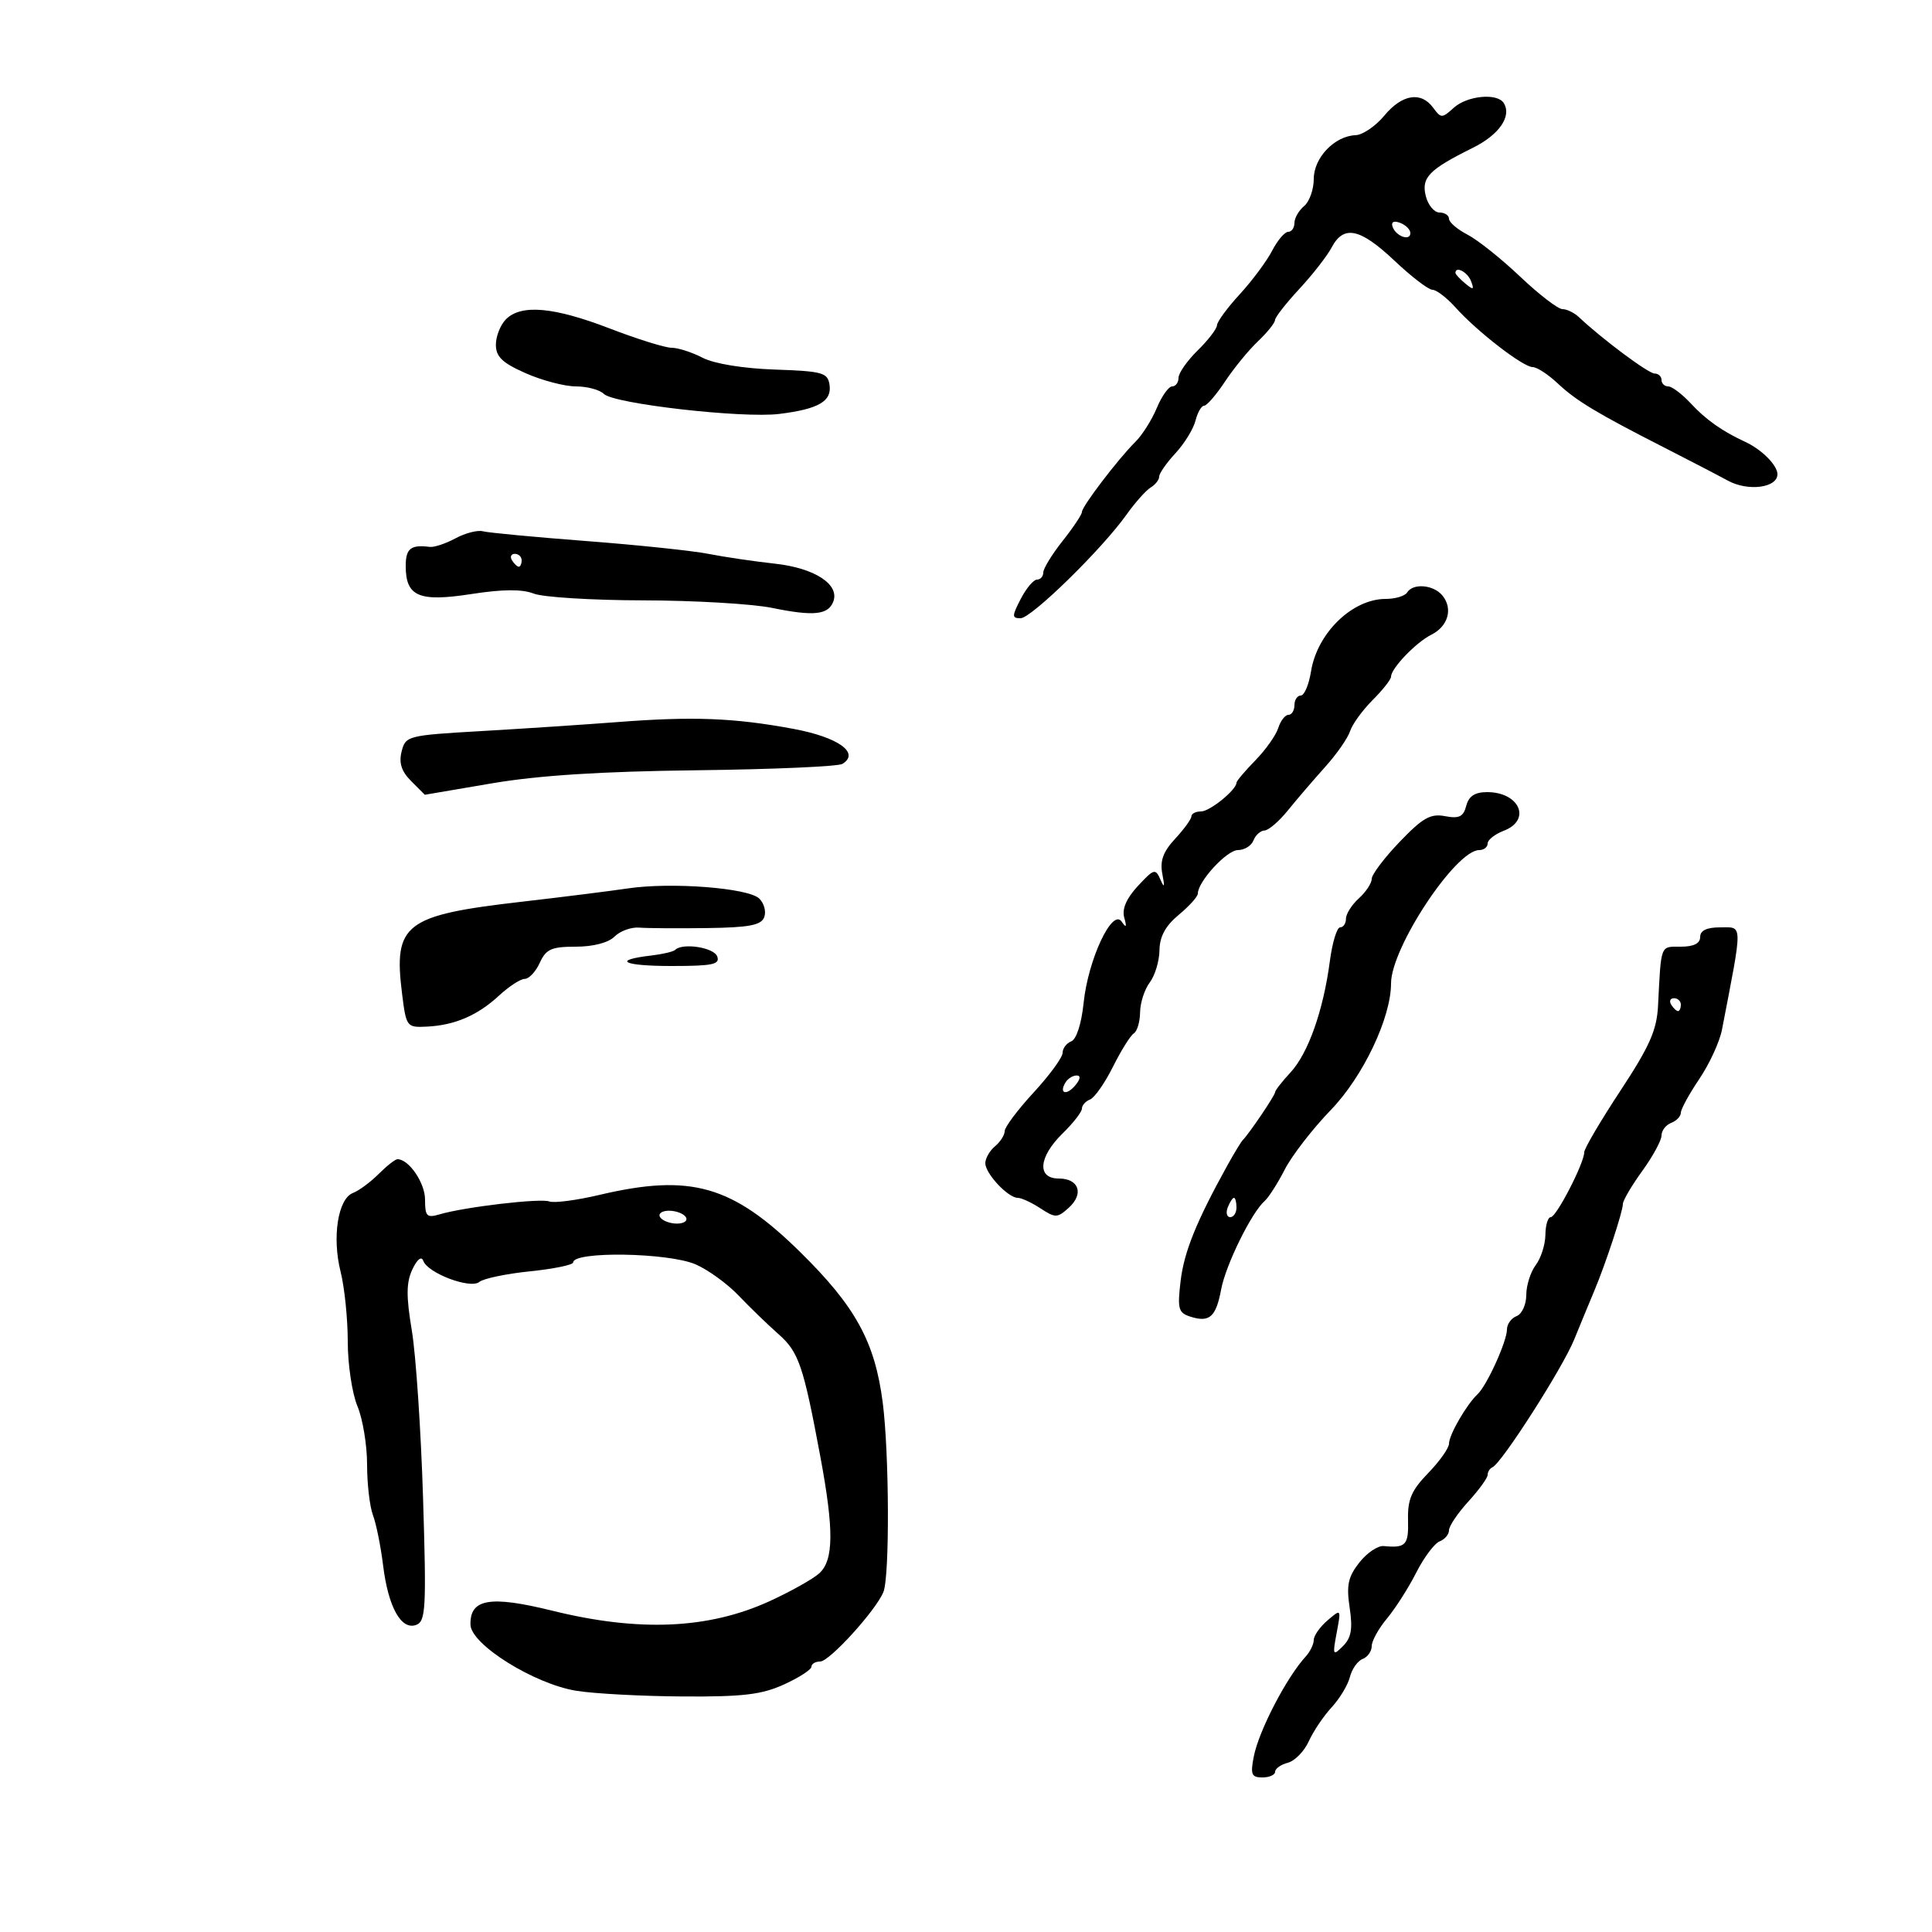 <svg xmlns="http://www.w3.org/2000/svg" width="300" height="300" viewBox="0 0 300 300" version="1.1">
	<path d="M 214.953 17.958 C 213.604 19.584, 211.600 20.949, 210.500 20.991 C 207.232 21.114, 204 24.495, 204 27.788 C 204 29.420, 203.325 31.315, 202.500 32 C 201.675 32.685, 201 33.865, 201 34.622 C 201 35.380, 200.562 36, 200.026 36 C 199.490 36, 198.368 37.321, 197.533 38.937 C 196.698 40.552, 194.438 43.589, 192.512 45.687 C 190.586 47.784, 188.995 49.950, 188.977 50.500 C 188.959 51.050, 187.607 52.813, 185.972 54.417 C 184.338 56.021, 183 57.933, 183 58.667 C 183 59.400, 182.556 60, 182.013 60 C 181.471 60, 180.395 61.511, 179.624 63.358 C 178.852 65.205, 177.359 67.568, 176.305 68.608 C 173.642 71.239, 168 78.638, 168 79.500 C 168 79.892, 166.650 81.917, 165 84 C 163.350 86.083, 162 88.286, 162 88.894 C 162 89.502, 161.562 90, 161.026 90 C 160.490 90, 159.353 91.350, 158.500 93 C 157.117 95.675, 157.114 96, 158.472 96 C 160.150 96, 171.096 85.297, 174.926 79.911 C 176.260 78.035, 177.948 76.140, 178.676 75.700 C 179.404 75.260, 180 74.496, 180 74.002 C 180 73.507, 181.136 71.877, 182.524 70.379 C 183.912 68.881, 185.311 66.608, 185.633 65.328 C 185.954 64.048, 186.558 63, 186.976 63 C 187.393 63, 188.851 61.312, 190.216 59.250 C 191.581 57.188, 193.883 54.375, 195.332 53 C 196.780 51.625, 197.973 50.143, 197.983 49.706 C 197.992 49.270, 199.688 47.095, 201.750 44.874 C 203.813 42.652, 206.077 39.747, 206.782 38.417 C 208.652 34.891, 211.188 35.431, 216.554 40.500 C 219.174 42.975, 221.821 45, 222.436 45 C 223.051 45, 224.667 46.242, 226.027 47.759 C 229.359 51.477, 236.505 57, 237.984 57 C 238.641 57, 240.377 58.125, 241.840 59.499 C 244.753 62.237, 247.921 64.146, 258.500 69.539 C 262.350 71.502, 266.771 73.799, 268.324 74.644 C 271.450 76.344, 276 75.747, 276 73.636 C 276 72.247, 273.554 69.790, 271 68.613 C 267.456 66.980, 264.882 65.165, 262.568 62.668 C 261.208 61.201, 259.624 60, 259.048 60 C 258.471 60, 258 59.550, 258 59 C 258 58.450, 257.513 58, 256.918 58 C 255.960 58, 248.759 52.632, 245.180 49.250 C 244.452 48.563, 243.297 48, 242.612 48 C 241.928 48, 238.977 45.731, 236.054 42.959 C 233.132 40.186, 229.449 37.249, 227.870 36.433 C 226.292 35.617, 225 34.510, 225 33.974 C 225 33.438, 224.334 33, 223.519 33 C 222.705 33, 221.750 31.852, 221.398 30.449 C 220.675 27.570, 221.876 26.338, 228.704 22.951 C 232.792 20.924, 234.773 18.059, 233.506 16.009 C 232.512 14.401, 227.835 14.840, 225.738 16.737 C 223.916 18.386, 223.755 18.386, 222.549 16.737 C 220.661 14.154, 217.715 14.627, 214.953 17.958 M 216.229 35.187 C 216.727 36.682, 219 37.505, 219 36.190 C 219 35.653, 218.287 34.941, 217.416 34.606 C 216.443 34.233, 215.985 34.456, 216.229 35.187 M 226 42.378 C 226 42.585, 226.685 43.324, 227.523 44.019 C 228.796 45.076, 228.943 45.014, 228.416 43.641 C 227.878 42.240, 226 41.257, 226 42.378 M 78.571 49.571 C 77.707 50.436, 77 52.215, 77 53.525 C 77 55.396, 77.992 56.345, 81.627 57.953 C 84.172 59.079, 87.682 60, 89.427 60 C 91.172 60, 93.125 60.525, 93.766 61.166 C 95.302 62.702, 115.256 64.980, 121 64.275 C 127.081 63.529, 129.188 62.313, 128.811 59.767 C 128.528 57.861, 127.753 57.644, 120.296 57.385 C 115.370 57.213, 110.895 56.480, 109.096 55.550 C 107.448 54.697, 105.279 54, 104.277 54 C 103.274 54, 98.948 52.650, 94.663 51 C 85.996 47.662, 80.930 47.213, 78.571 49.571 M 70.734 83.589 C 69.213 84.409, 67.413 85.009, 66.734 84.922 C 63.794 84.544, 63 85.172, 63 87.878 C 63 92.629, 65.040 93.504, 73.186 92.243 C 78.069 91.487, 81.071 91.466, 82.880 92.174 C 84.321 92.738, 91.980 93.210, 99.900 93.224 C 107.820 93.239, 116.820 93.766, 119.900 94.396 C 126.345 95.716, 128.600 95.484, 129.392 93.420 C 130.417 90.751, 126.496 88.201, 120.332 87.527 C 117.125 87.176, 112.475 86.491, 110 86.004 C 107.525 85.517, 98.975 84.619, 91 84.010 C 83.025 83.400, 75.825 82.721, 75 82.500 C 74.175 82.278, 72.255 82.768, 70.734 83.589 M 79.500 87 C 79.840 87.550, 80.316 88, 80.559 88 C 80.802 88, 81 87.550, 81 87 C 81 86.450, 80.523 86, 79.941 86 C 79.359 86, 79.160 86.450, 79.500 87 M 218.500 92 C 218.160 92.550, 216.659 93, 215.163 93 C 209.987 93, 204.528 98.300, 203.576 104.250 C 203.246 106.313, 202.532 108, 201.988 108 C 201.445 108, 201 108.675, 201 109.500 C 201 110.325, 200.580 111, 200.067 111 C 199.554 111, 198.842 111.923, 198.484 113.051 C 198.126 114.179, 196.520 116.445, 194.916 118.086 C 193.312 119.726, 192 121.278, 192 121.534 C 192 122.644, 187.866 126, 186.500 126 C 185.675 126, 185 126.342, 185 126.760 C 185 127.178, 183.864 128.745, 182.476 130.242 C 180.599 132.266, 180.091 133.673, 180.492 135.732 C 180.885 137.751, 180.805 137.985, 180.198 136.596 C 179.421 134.818, 179.189 134.883, 176.689 137.579 C 174.907 139.501, 174.200 141.140, 174.572 142.483 C 174.991 143.994, 174.888 144.148, 174.163 143.099 C 172.707 140.991, 168.957 149.013, 168.266 155.716 C 167.933 158.941, 167.149 161.389, 166.351 161.696 C 165.608 161.981, 165 162.788, 165 163.489 C 165 164.190, 162.980 166.954, 160.511 169.632 C 158.042 172.309, 156.017 175.007, 156.011 175.628 C 156.005 176.248, 155.325 177.315, 154.500 178 C 153.675 178.685, 153 179.865, 153 180.622 C 153 182.232, 156.528 186, 158.035 186 C 158.605 186, 160.191 186.734, 161.561 187.632 C 163.875 189.148, 164.186 189.141, 165.958 187.538 C 168.355 185.369, 167.538 183, 164.393 183 C 160.981 183, 161.272 179.645, 165 176 C 166.650 174.387, 168 172.650, 168 172.141 C 168 171.631, 168.568 170.996, 169.261 170.730 C 169.955 170.464, 171.557 168.176, 172.820 165.646 C 174.084 163.115, 175.541 160.784, 176.059 160.464 C 176.576 160.144, 177.014 158.671, 177.032 157.191 C 177.049 155.711, 177.724 153.626, 178.532 152.559 C 179.339 151.491, 180.019 149.241, 180.042 147.559 C 180.072 145.421, 180.975 143.761, 183.042 142.047 C 184.669 140.698, 186 139.217, 186 138.756 C 186 136.888, 190.500 132, 192.219 132 C 193.233 132, 194.322 131.325, 194.638 130.500 C 194.955 129.675, 195.728 128.981, 196.357 128.958 C 196.986 128.934, 198.625 127.522, 200 125.819 C 201.375 124.116, 203.964 121.097, 205.752 119.111 C 207.541 117.125, 209.289 114.617, 209.637 113.539 C 209.985 112.460, 211.558 110.288, 213.134 108.712 C 214.711 107.136, 216 105.500, 216 105.076 C 216 103.787, 219.877 99.746, 222.248 98.563 C 224.881 97.251, 225.654 94.493, 223.960 92.452 C 222.577 90.786, 219.412 90.524, 218.500 92 M 96 112.115 C 90.775 112.516, 81.210 113.149, 74.744 113.521 C 63.291 114.181, 62.972 114.262, 62.363 116.690 C 61.915 118.476, 62.336 119.781, 63.852 121.296 L 65.966 123.411 76.388 121.636 C 83.626 120.404, 93.350 119.783, 108.217 119.606 C 119.990 119.466, 130.159 119.020, 130.814 118.615 C 133.584 116.903, 130.140 114.460, 123.132 113.164 C 113.960 111.468, 107.628 111.223, 96 112.115 M 227.677 125.128 C 227.232 126.828, 226.571 127.151, 224.390 126.734 C 222.128 126.302, 220.917 126.988, 217.330 130.731 C 214.948 133.217, 213 135.799, 213 136.470 C 213 137.141, 212.100 138.505, 211 139.500 C 209.900 140.495, 209 141.915, 209 142.655 C 209 143.395, 208.592 144, 208.094 144 C 207.595 144, 206.877 146.363, 206.498 149.250 C 205.494 156.885, 203.134 163.563, 200.396 166.518 C 199.078 167.940, 198 169.323, 198 169.592 C 198 170.069, 193.994 176.006, 193 177.001 C 192.725 177.276, 191.629 179.076, 190.565 181.001 C 185.758 189.697, 183.859 194.393, 183.324 198.915 C 182.809 203.259, 182.976 203.857, 184.864 204.457 C 187.816 205.394, 188.815 204.504, 189.619 200.218 C 190.333 196.412, 194.328 188.286, 196.364 186.500 C 196.991 185.950, 198.403 183.741, 199.502 181.592 C 200.601 179.443, 203.820 175.284, 206.655 172.350 C 211.654 167.179, 216 158.039, 216 152.699 C 216 147.172, 226.034 132, 229.690 132 C 230.410 132, 231 131.539, 231 130.975 C 231 130.412, 232.125 129.523, 233.500 129 C 237.840 127.350, 235.967 123, 230.917 123 C 229.020 123, 228.070 123.624, 227.677 125.128 M 97.500 137.952 C 94.750 138.362, 87.325 139.293, 81 140.023 C 62.810 142.119, 61.076 143.453, 62.432 154.303 C 63.078 159.470, 63.151 159.566, 66.295 159.412 C 70.619 159.201, 74.178 157.667, 77.513 154.575 C 79.042 153.159, 80.829 152, 81.486 152 C 82.142 152, 83.192 150.875, 83.818 149.500 C 84.785 147.379, 85.631 147, 89.407 147 C 92.119 147, 94.471 146.386, 95.429 145.428 C 96.293 144.564, 98.013 143.939, 99.250 144.039 C 100.488 144.139, 105.227 144.172, 109.781 144.111 C 116.331 144.023, 118.189 143.670, 118.668 142.422 C 119.001 141.555, 118.649 140.248, 117.887 139.519 C 116.165 137.872, 104.203 136.953, 97.500 137.952 M 264 145.500 C 264 146.500, 263 147, 261 147 C 257.768 147, 257.953 146.520, 257.459 156.179 C 257.266 159.963, 256.148 162.486, 251.610 169.376 C 248.525 174.062, 246 178.357, 246 178.921 C 246 180.602, 241.668 189, 240.801 189 C 240.360 189, 239.986 190.238, 239.968 191.750 C 239.951 193.262, 239.276 195.374, 238.468 196.441 C 237.661 197.509, 237 199.598, 237 201.084 C 237 202.570, 236.325 204.045, 235.500 204.362 C 234.675 204.678, 234 205.611, 234 206.435 C 234 208.282, 230.887 215.138, 229.430 216.500 C 227.729 218.090, 225 222.813, 225 224.167 C 225 224.848, 223.546 226.905, 221.768 228.739 C 219.166 231.424, 218.556 232.847, 218.640 236.037 C 218.742 239.926, 218.293 240.405, 214.858 240.071 C 213.954 239.983, 212.251 241.136, 211.073 242.634 C 209.329 244.852, 209.050 246.153, 209.574 249.642 C 210.068 252.939, 209.829 254.314, 208.536 255.607 C 206.962 257.181, 206.900 257.050, 207.558 253.542 C 208.261 249.796, 208.261 249.796, 206.130 251.620 C 204.959 252.624, 204 253.987, 204 254.651 C 204 255.314, 203.438 256.471, 202.750 257.221 C 199.771 260.471, 195.471 268.753, 194.687 272.750 C 194.141 275.535, 194.333 276, 196.025 276 C 197.111 276, 198 275.602, 198 275.117 C 198 274.631, 198.889 274.001, 199.976 273.717 C 201.063 273.432, 202.525 271.934, 203.226 270.388 C 203.927 268.841, 205.523 266.468, 206.774 265.116 C 208.025 263.763, 209.303 261.641, 209.614 260.400 C 209.926 259.160, 210.815 257.901, 211.590 257.604 C 212.366 257.306, 213 256.408, 213 255.608 C 213 254.808, 214.064 252.881, 215.363 251.327 C 216.663 249.772, 218.709 246.566, 219.909 244.201 C 221.109 241.837, 222.745 239.651, 223.545 239.344 C 224.345 239.037, 225 238.259, 225 237.616 C 225 236.972, 226.350 234.968, 228 233.161 C 229.650 231.355, 231 229.492, 231 229.022 C 231 228.551, 231.338 228.017, 231.750 227.833 C 233.197 227.190, 242.626 212.453, 244.439 208 C 245.447 205.525, 246.841 202.150, 247.536 200.500 C 249.302 196.313, 252 188.126, 252 186.956 C 252 186.421, 253.350 184.119, 255 181.841 C 256.650 179.564, 258 177.078, 258 176.319 C 258 175.559, 258.675 174.678, 259.500 174.362 C 260.325 174.045, 261 173.337, 261 172.788 C 261 172.239, 262.289 169.880, 263.864 167.546 C 265.440 165.212, 267.024 161.771, 267.385 159.901 C 270.647 143.008, 270.664 144, 267.109 144 C 265.012 144, 264 144.488, 264 145.500 M 104.833 147.500 C 104.558 147.775, 102.890 148.168, 101.126 148.374 C 94.959 149.092, 96.732 150, 104.302 150 C 110.678 150, 111.842 149.753, 111.362 148.500 C 110.828 147.110, 105.968 146.365, 104.833 147.500 M 259.500 156 C 259.840 156.550, 260.316 157, 260.559 157 C 260.802 157, 261 156.550, 261 156 C 261 155.450, 260.523 155, 259.941 155 C 259.359 155, 259.160 155.450, 259.500 156 M 165.459 168.067 C 164.383 169.808, 165.608 170.177, 166.980 168.524 C 167.769 167.574, 167.845 167, 167.181 167 C 166.597 167, 165.821 167.480, 165.459 168.067 M 58.793 182.298 C 57.529 183.562, 55.733 184.888, 54.803 185.246 C 52.480 186.137, 51.541 192.121, 52.886 197.460 C 53.498 199.894, 54 204.781, 54 208.321 C 54 211.860, 54.675 216.371, 55.500 218.346 C 56.325 220.320, 57 224.396, 57 227.403 C 57 230.410, 57.410 233.948, 57.911 235.267 C 58.412 236.585, 59.123 240.102, 59.489 243.082 C 60.289 249.580, 62.313 253.201, 64.644 252.306 C 66.113 251.743, 66.222 249.697, 65.691 232.589 C 65.365 222.090, 64.581 210.402, 63.950 206.615 C 63.058 201.269, 63.077 199.146, 64.032 197.115 C 64.776 195.534, 65.444 195.004, 65.723 195.775 C 66.420 197.706, 73.050 200.203, 74.432 199.056 C 75.067 198.529, 78.605 197.789, 82.293 197.411 C 85.982 197.033, 89 196.411, 89 196.029 C 89 194.262, 103.733 194.492, 108 196.325 C 109.925 197.152, 112.932 199.330, 114.683 201.165 C 116.433 202.999, 119.216 205.691, 120.866 207.146 C 124.030 209.935, 124.738 212.005, 127.381 226.180 C 129.507 237.577, 129.464 242.270, 127.216 244.305 C 126.235 245.192, 122.747 247.146, 119.466 248.645 C 110.011 252.965, 99.205 253.433, 85.740 250.105 C 76.090 247.720, 72.955 248.259, 73.056 252.285 C 73.133 255.362, 82.950 261.489, 89.500 262.547 C 92.250 262.991, 99.675 263.387, 106 263.427 C 115.369 263.487, 118.288 263.140, 121.750 261.558 C 124.088 260.489, 126 259.252, 126 258.808 C 126 258.363, 126.612 258, 127.359 258 C 128.803 258, 136.035 250.040, 137.180 247.191 C 138.159 244.755, 138.086 225.672, 137.067 217.771 C 135.853 208.355, 132.847 202.873, 124.276 194.439 C 113.701 184.035, 107.261 182.200, 93.058 185.548 C 89.515 186.383, 86.024 186.839, 85.300 186.562 C 83.921 186.032, 72.117 187.420, 68.250 188.566 C 66.273 189.152, 66 188.874, 66 186.272 C 66 183.672, 63.492 180, 61.717 180 C 61.373 180, 60.057 181.034, 58.793 182.298 M 190.638 187.500 C 190.322 188.325, 190.499 189, 191.031 189 C 191.564 189, 192 188.325, 192 187.500 C 192 186.675, 191.823 186, 191.607 186 C 191.391 186, 190.955 186.675, 190.638 187.500 M 102.500 189 C 102.840 189.550, 104.018 190, 105.118 190 C 106.218 190, 106.840 189.550, 106.500 189 C 106.160 188.450, 104.982 188, 103.882 188 C 102.782 188, 102.160 188.450, 102.500 189" stroke="none" fill="black" fill-rule="evenodd"/>
</svg>